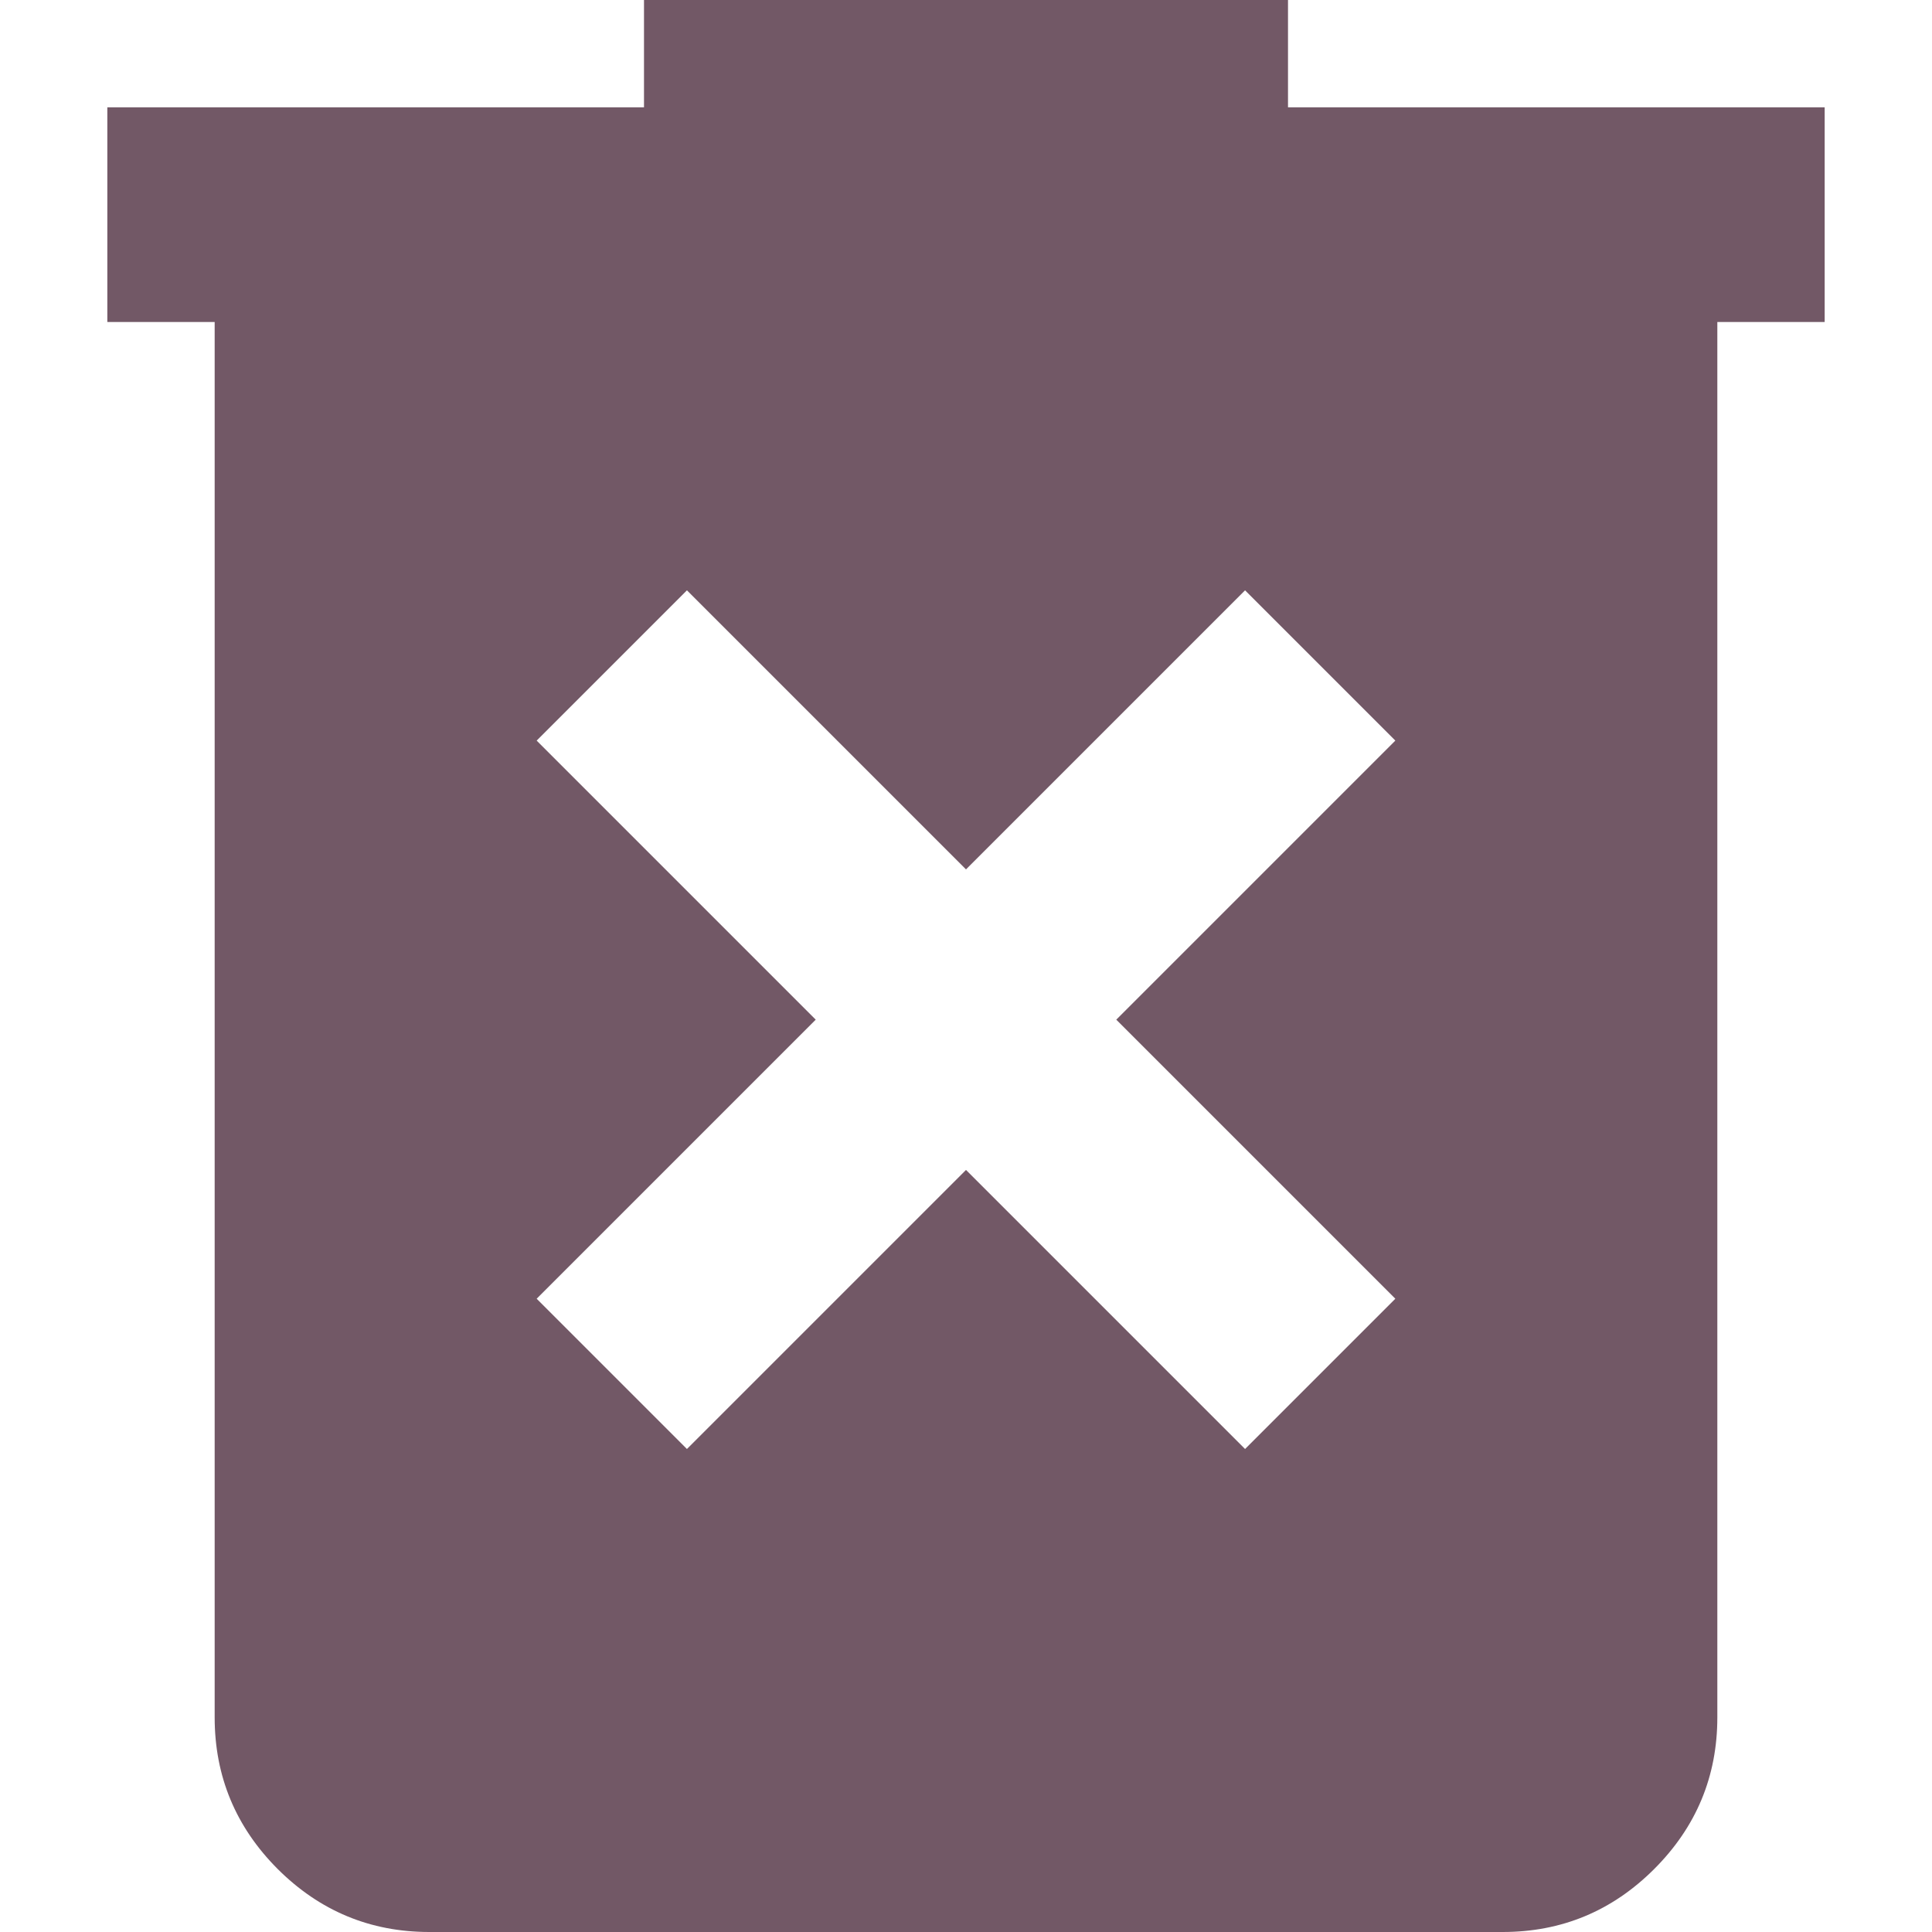 <svg xmlns="http://www.w3.org/2000/svg" width="18" height="18" viewBox="0 0 18 18" fill="none">
    <path d="M6.4 13.5L9 10.9L11.6 13.5L13 12.1L10.4 9.5L13 6.9L11.6 5.5L9 8.1L6.4 5.5L5 6.9L7.6 9.5L5 12.1L6.4 13.5ZM4 18C3.45 18 2.979 17.804 2.587 17.413C2.196 17.021 2 16.55 2 16V3H1V1H6V0H12V1H17V3H16V16C16 16.55 15.804 17.021 15.412 17.413C15.021 17.804 14.55 18 14 18H4Z" fill="#725866"/>
</svg>